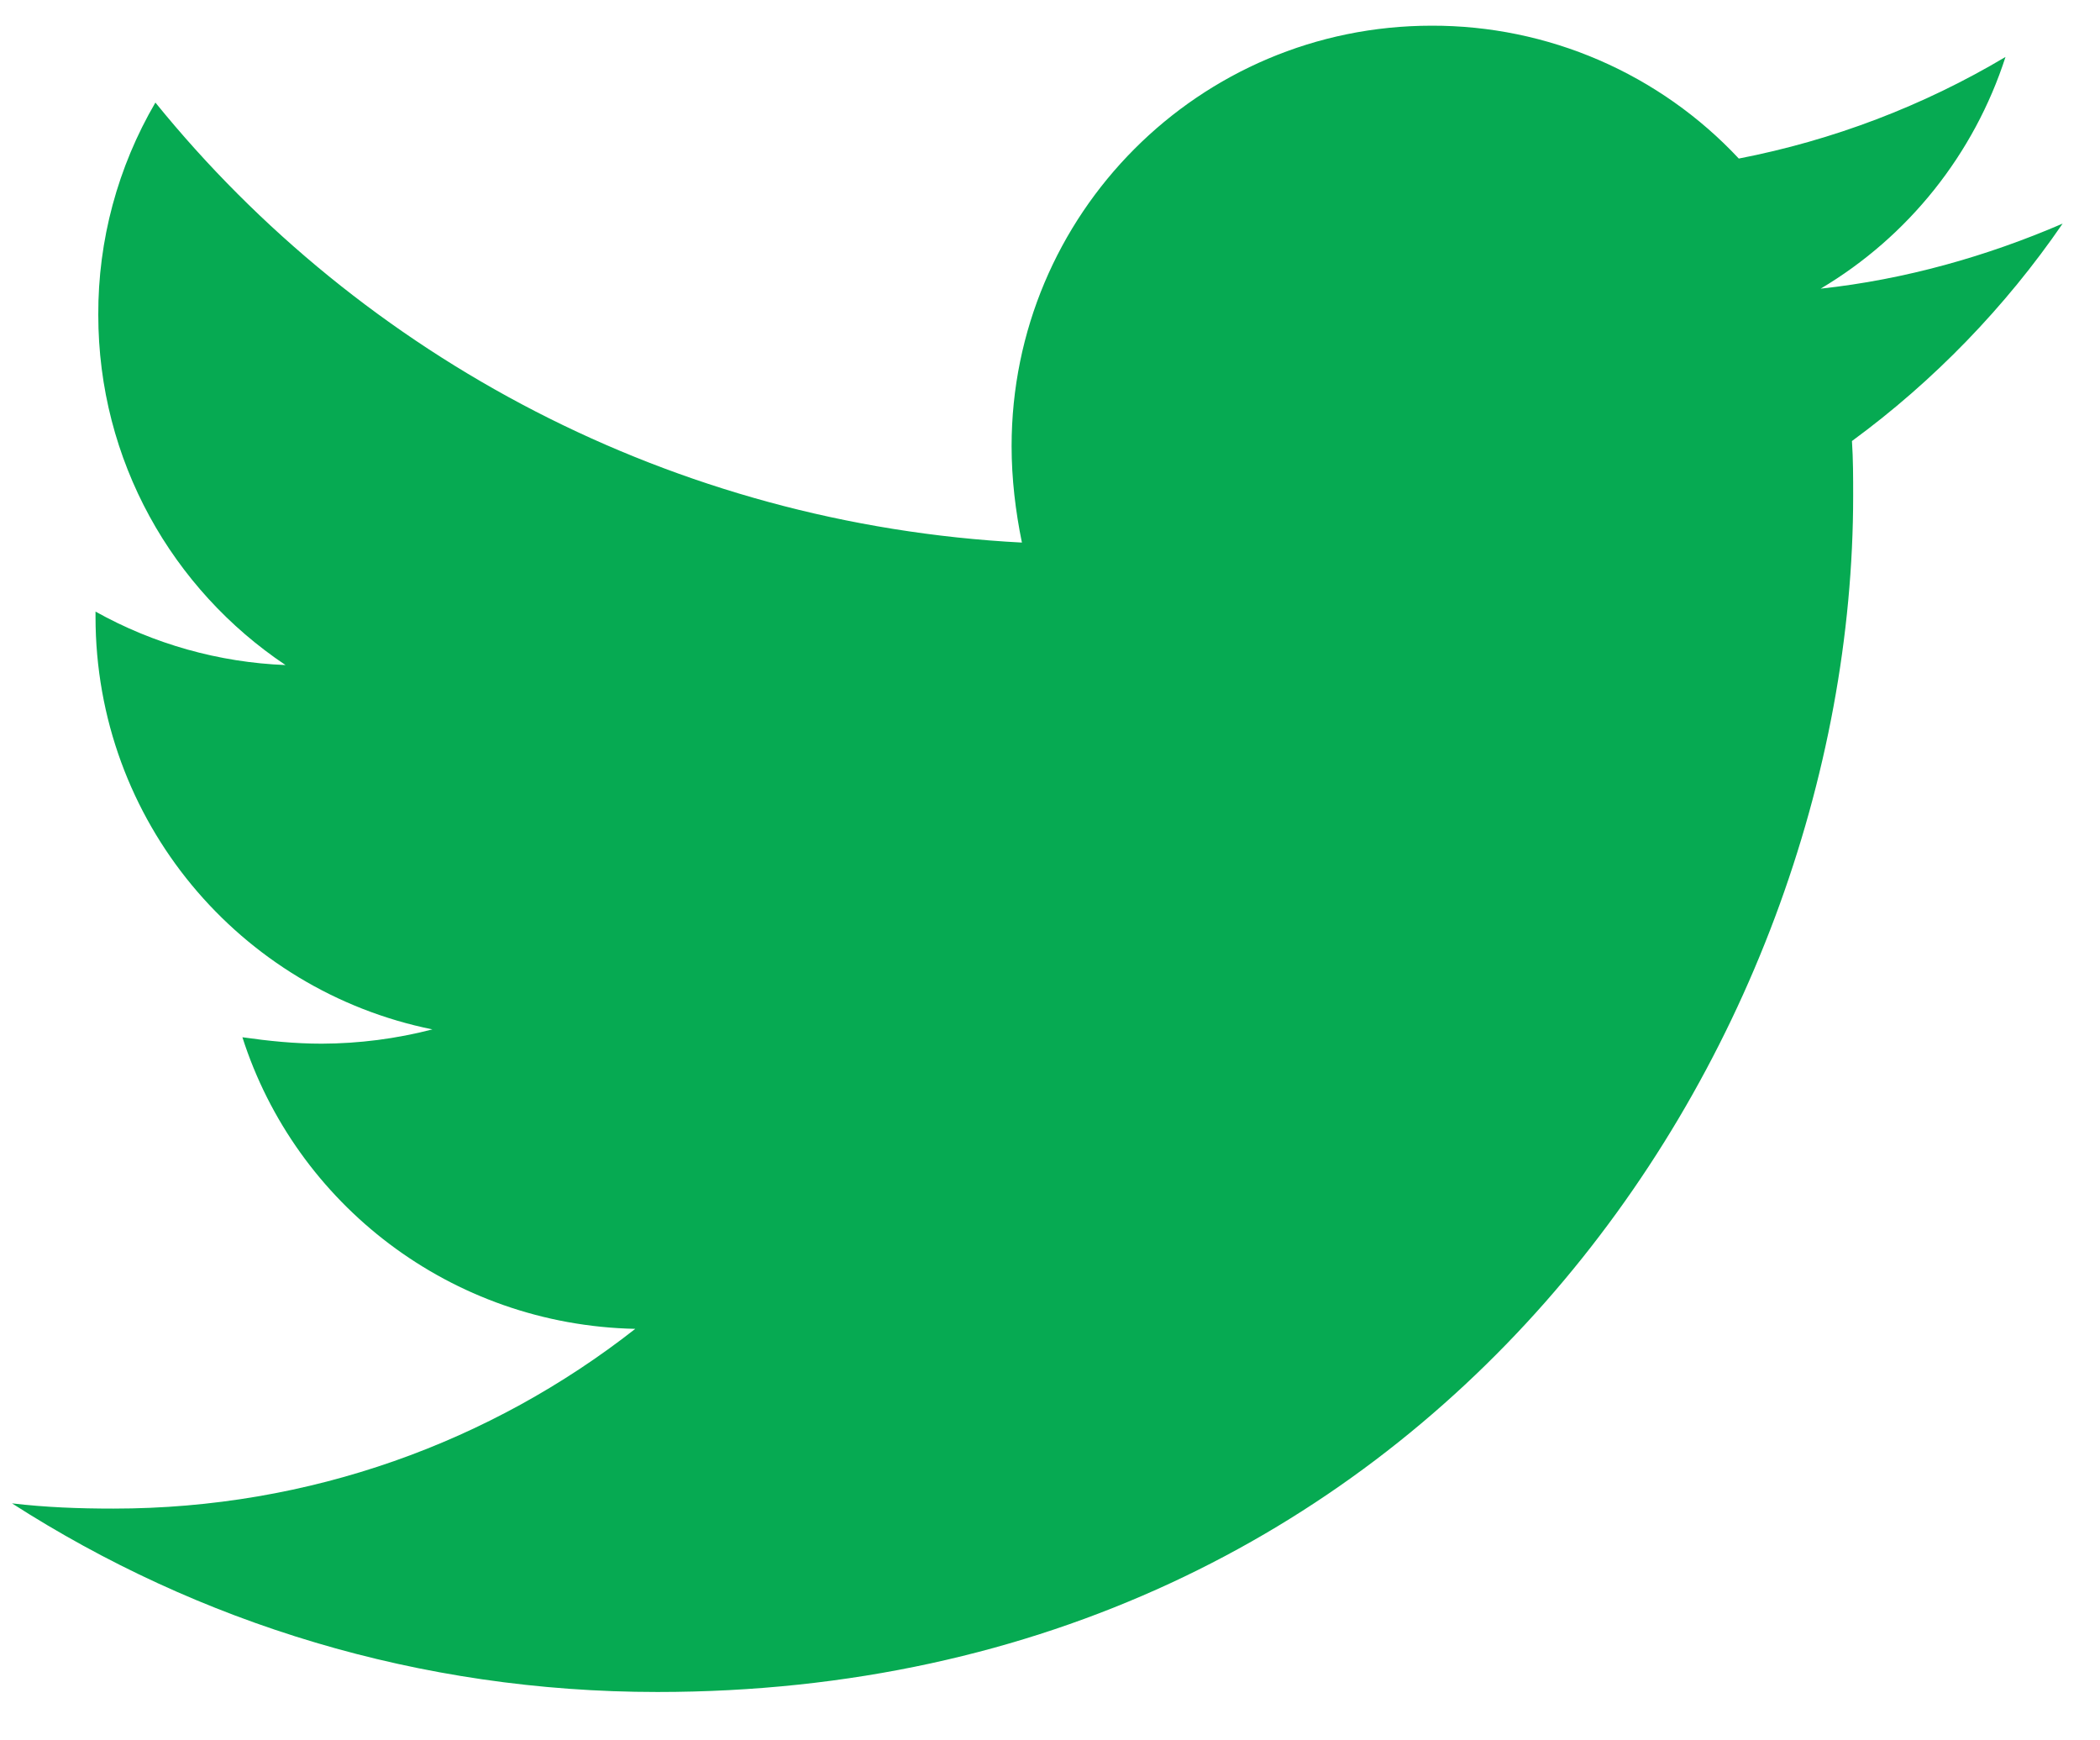 <svg width="35" height="29" viewBox="0 0 35 29" fill="none" xmlns="http://www.w3.org/2000/svg">
<path d="M34.377 3.726C33.121 4.268 31.753 4.658 30.344 4.81C31.807 3.941 32.902 2.568 33.425 0.949C32.052 1.766 30.548 2.338 28.98 2.642C28.325 1.941 27.532 1.383 26.652 1.002C25.771 0.621 24.822 0.426 23.863 0.428C19.981 0.428 16.86 3.574 16.86 7.435C16.86 7.977 16.925 8.519 17.032 9.041C11.22 8.737 6.037 5.96 2.59 1.709C1.963 2.782 1.633 4.003 1.638 5.246C1.638 7.677 2.874 9.821 4.759 11.082C3.648 11.038 2.563 10.733 1.592 10.191V10.277C1.592 13.682 3.999 16.504 7.207 17.153C6.605 17.309 5.985 17.389 5.363 17.391C4.907 17.391 4.476 17.346 4.04 17.284C4.928 20.061 7.511 22.078 10.588 22.143C8.181 24.029 5.166 25.138 1.892 25.138C1.305 25.138 0.763 25.117 0.2 25.051C3.305 27.044 6.989 28.194 10.957 28.194C23.838 28.194 30.886 17.523 30.886 8.26C30.886 7.956 30.886 7.653 30.866 7.349C32.229 6.35 33.425 5.114 34.377 3.726Z" fill="#06AA52"/>
</svg>
